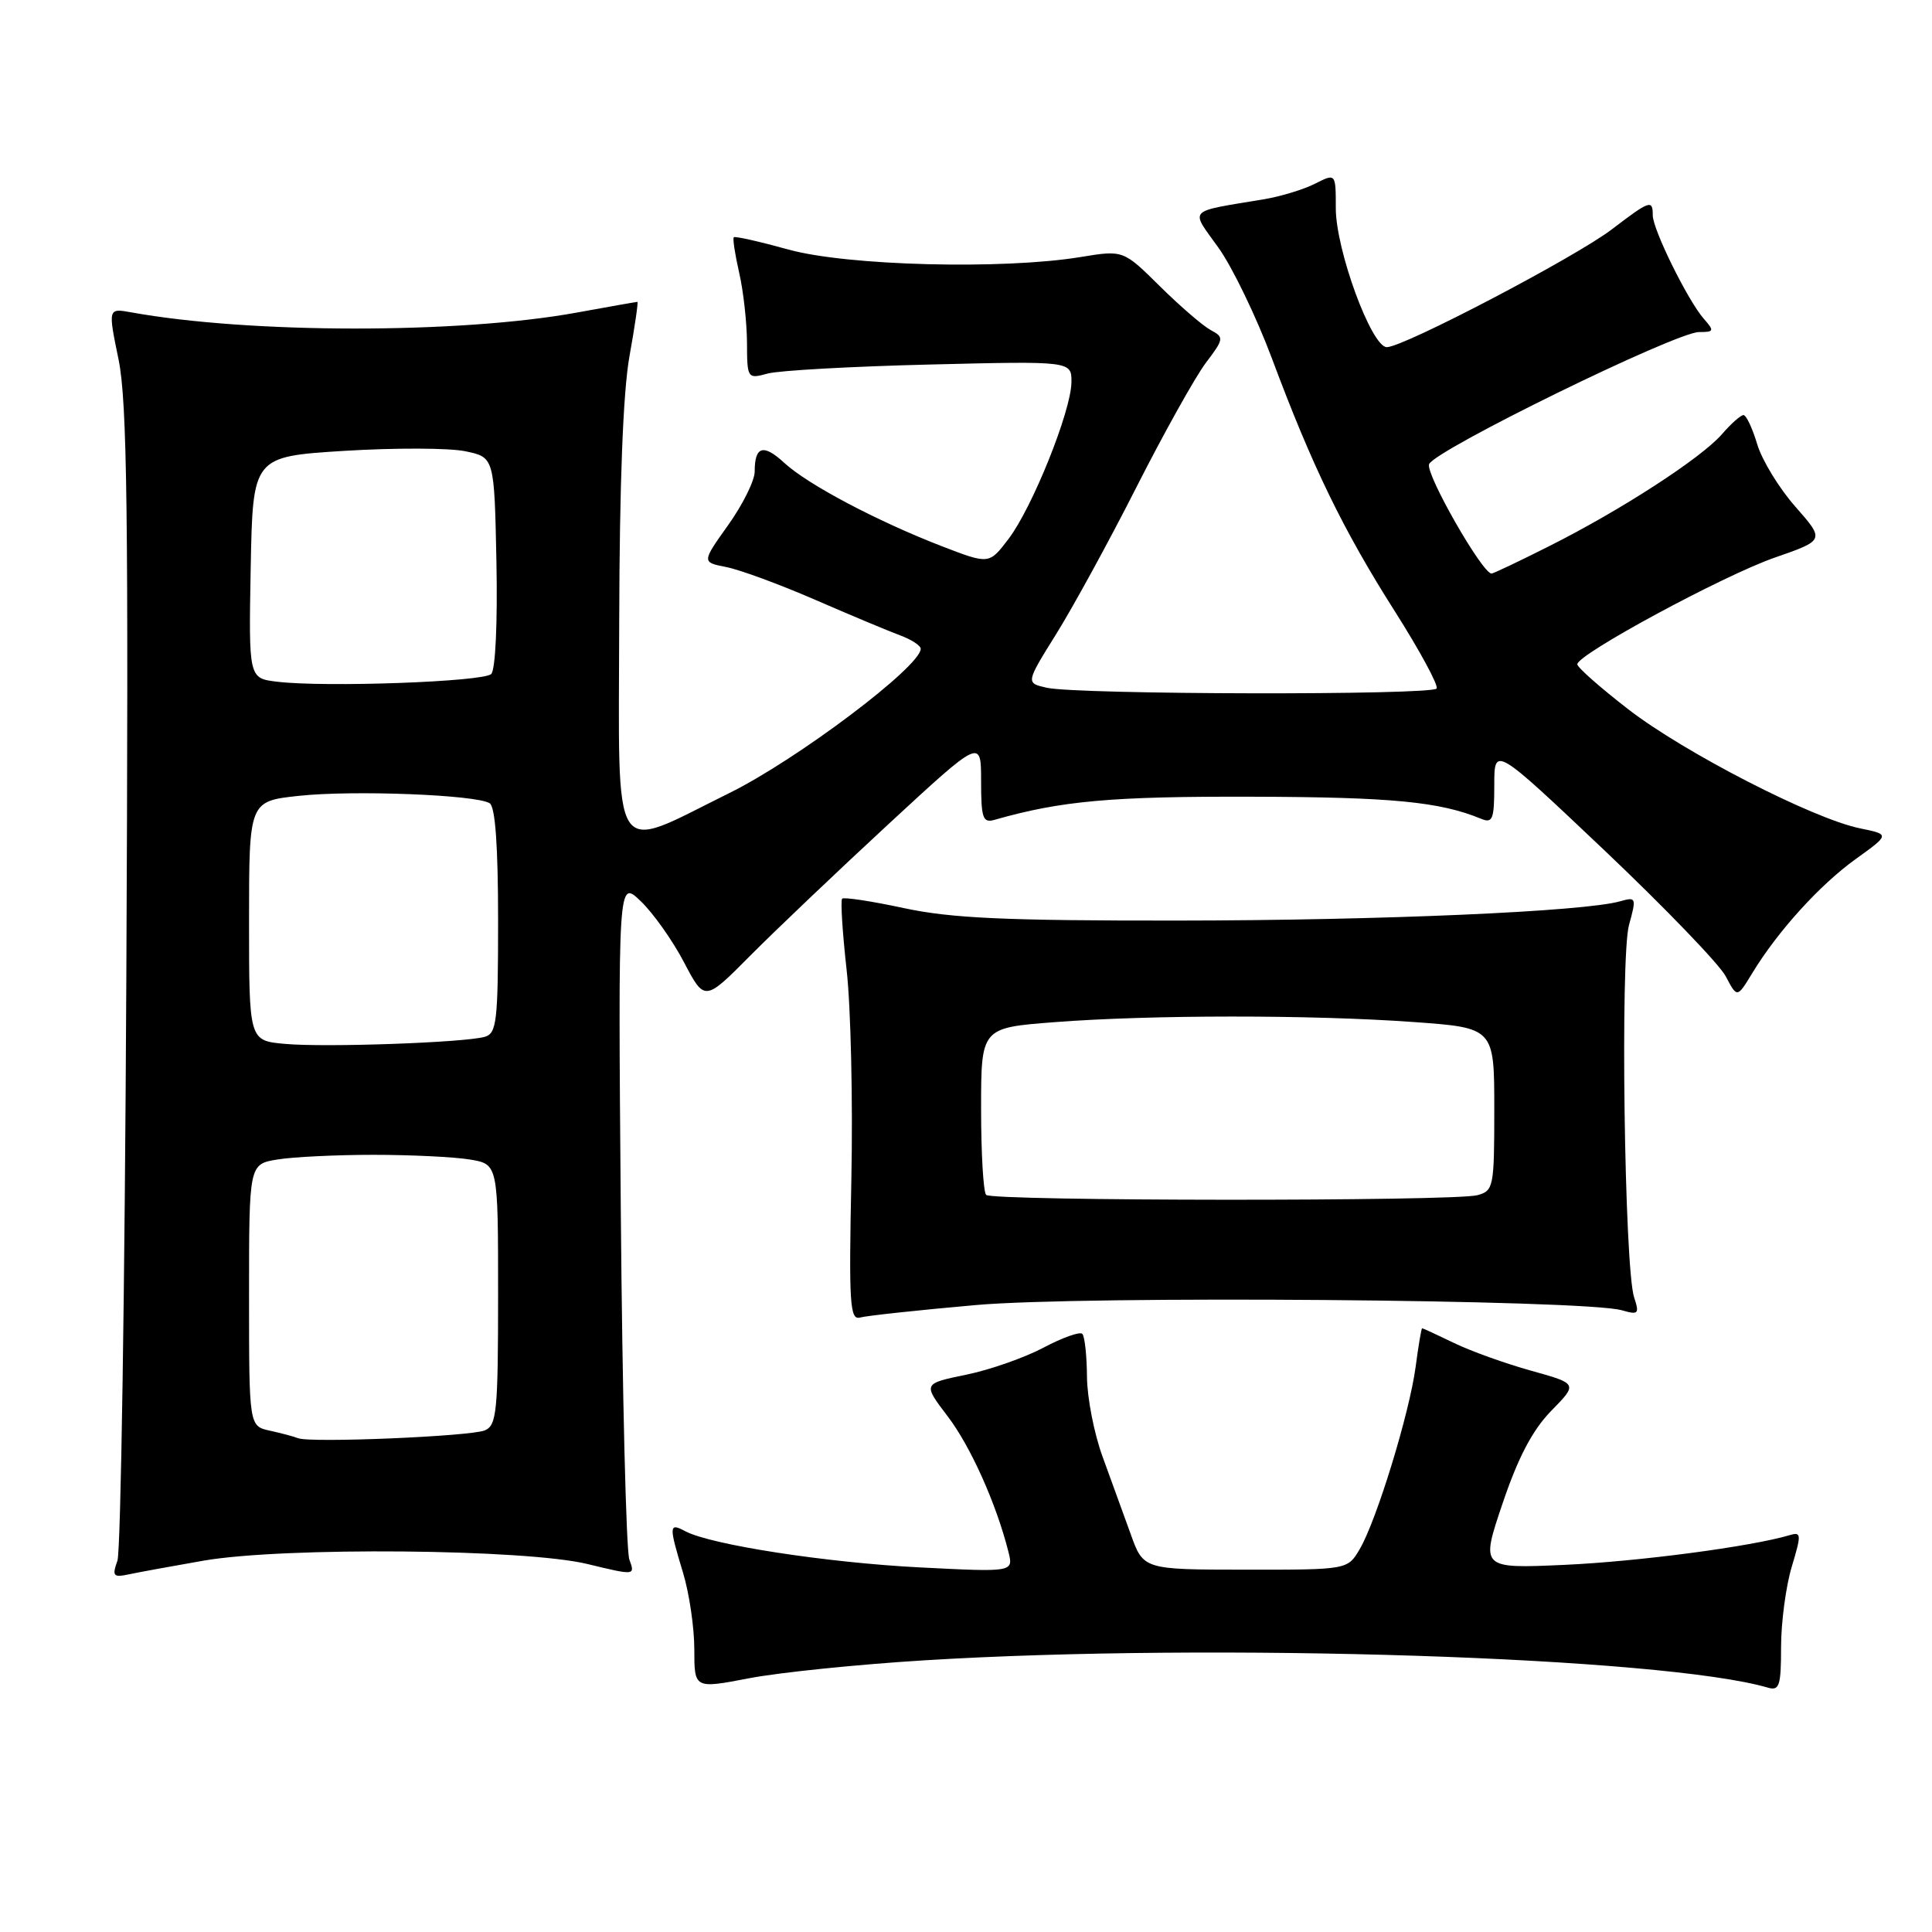 <?xml version="1.0" encoding="UTF-8" standalone="no"?>
<!DOCTYPE svg PUBLIC "-//W3C//DTD SVG 1.1//EN" "http://www.w3.org/Graphics/SVG/1.1/DTD/svg11.dtd" >
<svg xmlns="http://www.w3.org/2000/svg" xmlns:xlink="http://www.w3.org/1999/xlink" version="1.1" viewBox="0 0 256 256">
 <g >
 <path fill="currentColor"
d=" M 122.50 220.00 C 161.01 217.63 220.35 219.56 234.25 223.62 C 235.78 224.07 236.00 223.38 236.00 218.23 C 236.00 214.98 236.64 210.20 237.41 207.62 C 238.71 203.31 238.69 202.96 237.16 203.41 C 232.03 204.94 217.05 206.91 207.34 207.35 C 196.18 207.85 196.18 207.85 199.10 199.21 C 201.17 193.09 203.05 189.51 205.54 186.95 C 209.07 183.35 209.07 183.35 202.90 181.63 C 199.51 180.69 194.91 179.04 192.68 177.96 C 190.45 176.88 188.54 176.00 188.44 176.00 C 188.34 176.00 187.95 178.29 187.58 181.10 C 186.77 187.22 182.42 201.42 180.18 205.25 C 178.57 208.00 178.57 208.00 165.03 207.99 C 151.50 207.98 151.50 207.98 149.81 203.24 C 148.87 200.63 147.20 196.03 146.09 193.00 C 144.98 189.97 144.05 185.21 144.03 182.42 C 144.01 179.62 143.73 177.07 143.41 176.74 C 143.08 176.42 140.78 177.24 138.29 178.56 C 135.79 179.89 131.17 181.51 128.01 182.16 C 122.28 183.34 122.28 183.34 125.55 187.64 C 128.60 191.63 132.02 199.26 133.62 205.62 C 134.30 208.32 134.30 208.32 121.90 207.69 C 109.51 207.06 94.16 204.69 90.79 202.89 C 88.63 201.73 88.61 202.14 90.51 208.41 C 91.33 211.11 92.00 215.67 92.00 218.54 C 92.00 223.77 92.00 223.77 99.25 222.38 C 103.24 221.61 113.70 220.54 122.50 220.00 Z  M 27.00 206.79 C 37.62 204.96 69.60 205.24 77.84 207.24 C 84.17 208.77 84.17 208.77 83.39 206.64 C 82.97 205.46 82.46 184.71 82.26 160.52 C 81.90 116.53 81.90 116.53 84.90 119.41 C 86.55 120.99 89.13 124.63 90.63 127.50 C 93.37 132.72 93.37 132.72 99.43 126.61 C 102.77 123.25 111.01 115.41 117.75 109.18 C 130.00 97.86 130.00 97.86 130.00 103.50 C 130.00 108.39 130.23 109.07 131.75 108.64 C 140.64 106.10 147.32 105.51 166.00 105.57 C 184.46 105.62 190.79 106.24 196.25 108.49 C 197.78 109.13 198.00 108.58 198.00 104.03 C 198.00 98.85 198.00 98.85 212.59 112.67 C 220.61 120.28 227.85 127.79 228.67 129.37 C 230.18 132.24 230.18 132.24 232.17 128.97 C 235.54 123.41 241.14 117.24 245.89 113.83 C 250.42 110.57 250.42 110.57 246.46 109.76 C 240.24 108.49 223.17 99.72 215.75 93.98 C 212.04 91.11 209.00 88.43 209.00 88.02 C 209.00 86.71 228.30 76.28 235.15 73.89 C 241.80 71.58 241.80 71.58 237.90 67.14 C 235.75 64.71 233.47 60.98 232.84 58.86 C 232.20 56.74 231.39 55.00 231.02 55.00 C 230.66 55.00 229.37 56.14 228.16 57.54 C 225.39 60.72 214.74 67.62 205.27 72.37 C 201.30 74.37 197.87 76.00 197.64 76.00 C 196.41 76.00 188.87 62.79 189.36 61.51 C 190.07 59.66 222.07 44.00 225.13 44.00 C 227.13 44.00 227.18 43.85 225.77 42.25 C 223.66 39.85 219.00 30.41 219.00 28.53 C 219.00 26.41 218.62 26.54 213.59 30.38 C 208.74 34.08 185.98 46.00 183.76 46.00 C 181.73 46.00 177.00 33.12 177.00 27.60 C 177.00 22.95 177.00 22.95 174.25 24.34 C 172.74 25.11 169.70 26.03 167.50 26.40 C 157.14 28.13 157.69 27.56 161.45 32.82 C 163.29 35.39 166.47 41.98 168.52 47.45 C 173.86 61.76 177.96 70.20 184.81 80.98 C 188.12 86.20 190.62 90.81 190.36 91.23 C 189.79 92.14 142.77 92.05 138.70 91.13 C 135.91 90.50 135.91 90.50 139.96 84.00 C 142.19 80.42 146.99 71.65 150.61 64.50 C 154.24 57.35 158.36 49.98 159.75 48.12 C 162.20 44.88 162.22 44.70 160.40 43.72 C 159.35 43.15 156.33 40.54 153.67 37.91 C 148.84 33.13 148.84 33.13 143.17 34.06 C 132.87 35.75 112.25 35.22 104.49 33.07 C 100.66 32.01 97.39 31.27 97.23 31.44 C 97.07 31.60 97.39 33.71 97.94 36.12 C 98.50 38.53 98.96 42.69 98.98 45.37 C 99.00 50.18 99.03 50.23 101.75 49.49 C 103.26 49.09 112.94 48.55 123.25 48.30 C 142.00 47.84 142.00 47.84 141.97 50.67 C 141.92 54.50 136.78 67.29 133.62 71.43 C 131.06 74.79 131.06 74.79 124.78 72.37 C 116.21 69.05 107.03 64.20 103.93 61.34 C 101.15 58.77 100.00 59.11 100.00 62.49 C 100.00 63.68 98.42 66.86 96.49 69.57 C 92.98 74.50 92.98 74.50 96.24 75.14 C 98.03 75.49 103.33 77.44 108.00 79.47 C 112.67 81.50 117.74 83.62 119.25 84.18 C 120.76 84.74 122.00 85.54 122.00 85.97 C 122.00 88.31 105.59 100.68 96.59 105.11 C 80.74 112.93 81.99 114.89 82.05 82.25 C 82.09 64.12 82.56 51.99 83.40 47.25 C 84.12 43.26 84.59 40.00 84.46 40.00 C 84.33 40.00 80.68 40.64 76.36 41.43 C 60.82 44.25 33.13 44.23 17.40 41.39 C 14.31 40.83 14.31 40.83 15.71 47.64 C 16.85 53.21 17.04 68.02 16.74 129.47 C 16.54 170.74 16.01 205.54 15.56 206.80 C 14.83 208.85 15.00 209.05 17.12 208.60 C 18.43 208.32 22.88 207.51 27.00 206.79 Z  M 129.26 172.93 C 143.51 171.65 210.00 172.19 214.91 173.62 C 217.10 174.25 217.25 174.10 216.53 171.91 C 215.24 167.98 214.68 126.83 215.85 122.57 C 216.85 118.95 216.80 118.82 214.70 119.42 C 209.91 120.79 183.07 121.96 156.02 121.98 C 133.13 122.00 126.02 121.67 119.78 120.33 C 115.50 119.41 111.82 118.85 111.59 119.08 C 111.36 119.31 111.63 123.55 112.18 128.50 C 112.74 133.45 113.02 145.94 112.81 156.25 C 112.47 172.76 112.61 174.95 113.96 174.58 C 114.81 174.34 121.69 173.60 129.26 172.93 Z  M 39.50 190.57 C 38.95 190.35 37.26 189.90 35.75 189.57 C 33.00 188.96 33.00 188.96 33.00 171.61 C 33.00 154.26 33.00 154.26 36.75 153.64 C 38.81 153.30 44.55 153.02 49.50 153.02 C 54.45 153.02 60.19 153.30 62.25 153.64 C 66.00 154.26 66.00 154.26 66.00 171.52 C 66.00 187.01 65.82 188.86 64.25 189.53 C 62.36 190.33 41.15 191.22 39.50 190.57 Z  M 37.75 138.32 C 33.00 137.89 33.00 137.89 33.00 122.02 C 33.00 106.16 33.00 106.16 39.64 105.45 C 46.83 104.68 63.07 105.31 64.88 106.43 C 65.63 106.89 66.00 112.10 66.00 121.99 C 66.00 135.30 65.82 136.92 64.25 137.38 C 61.60 138.15 43.14 138.81 37.75 138.32 Z  M 36.72 90.33 C 32.95 89.88 32.95 89.88 33.22 75.19 C 33.50 60.50 33.50 60.50 45.64 59.74 C 52.32 59.33 59.52 59.35 61.64 59.79 C 65.50 60.59 65.50 60.59 65.78 74.46 C 65.94 82.50 65.65 88.75 65.09 89.31 C 64.06 90.34 43.06 91.10 36.72 90.33 Z  M 130.67 158.33 C 130.30 157.97 130.00 152.83 130.00 146.93 C 130.00 136.19 130.00 136.19 139.75 135.44 C 152.45 134.46 173.73 134.45 187.25 135.42 C 198.00 136.19 198.00 136.19 198.00 146.98 C 198.00 157.32 197.91 157.79 195.75 158.37 C 192.66 159.20 131.50 159.16 130.67 158.33 Z "/>
</g>
</svg>
